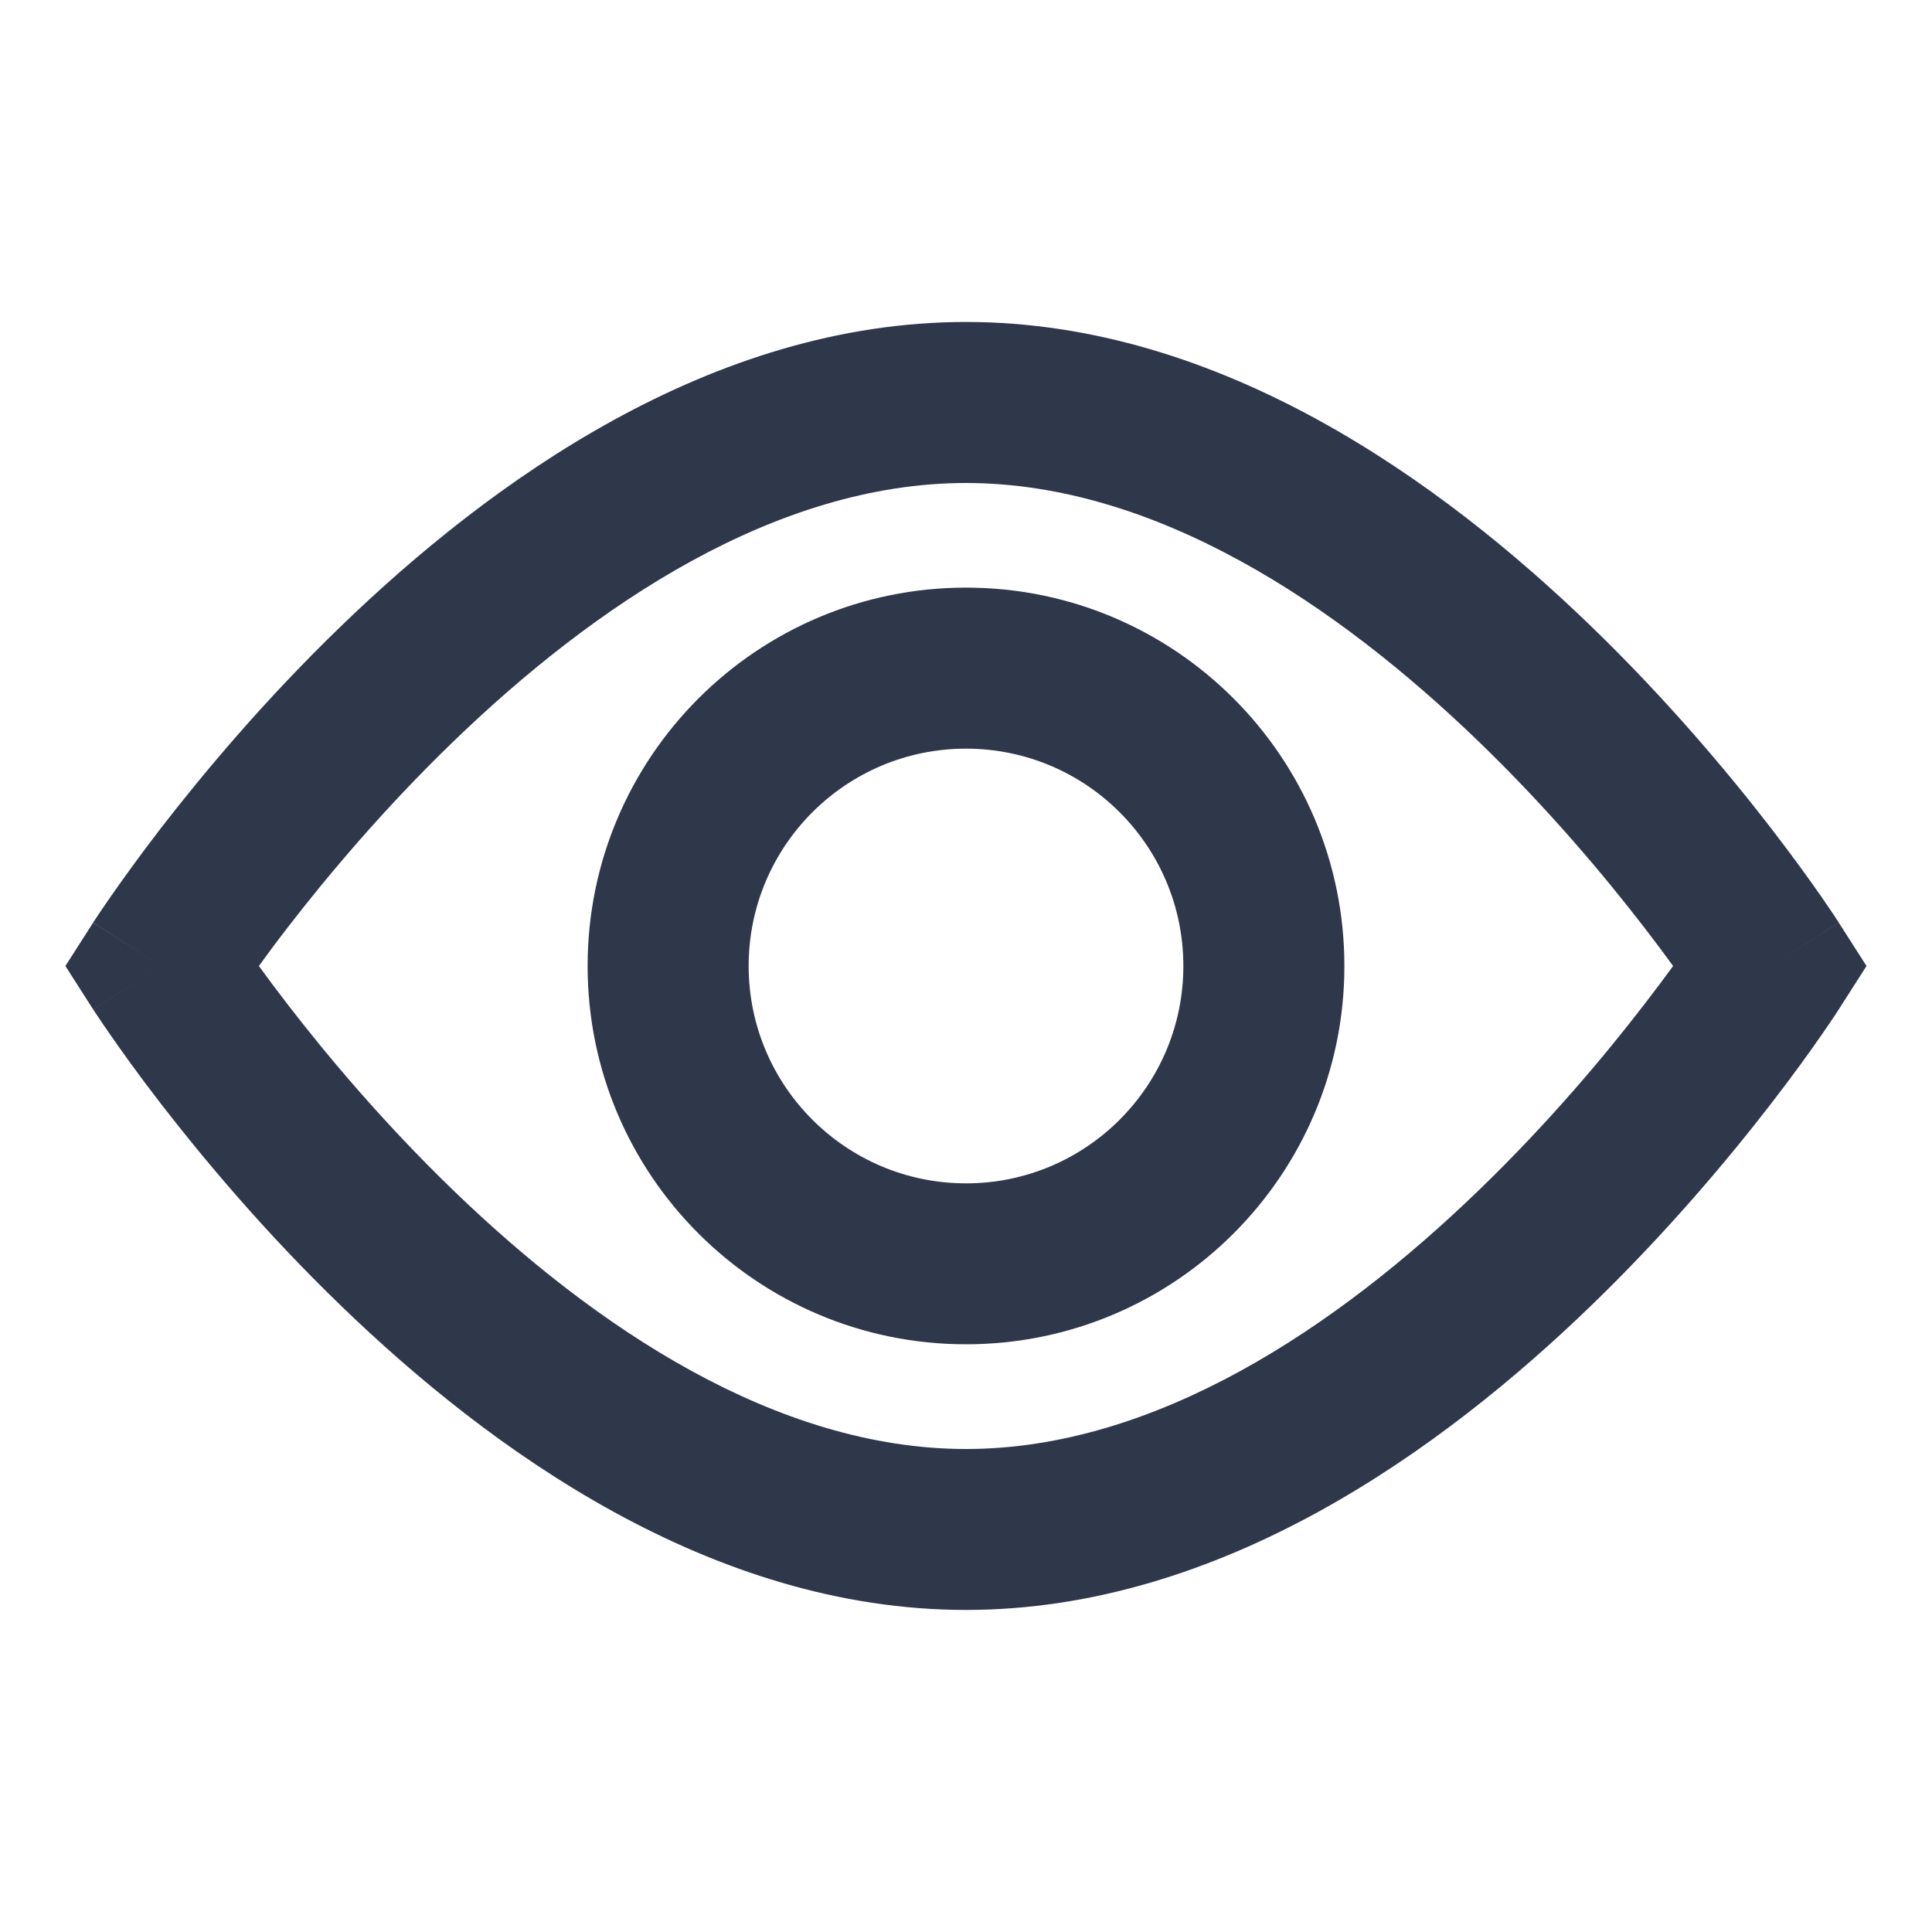 <svg width="20" height="20" viewBox="0 0 20 20" fill="none" xmlns="http://www.w3.org/2000/svg">
<path d="M2.68 10C2.764 9.883 2.865 9.747 2.981 9.597C3.386 9.073 3.969 8.376 4.687 7.682C6.155 6.262 8.035 5 10 5C11.965 5 13.845 6.262 15.313 7.682C16.031 8.376 16.614 9.073 17.018 9.597C17.134 9.747 17.235 9.883 17.32 10C17.235 10.116 17.134 10.252 17.018 10.402C16.614 10.927 16.031 11.623 15.313 12.317C13.845 13.737 11.965 15 10 15C8.035 15 6.155 13.737 4.687 12.317C3.969 11.623 3.386 10.927 2.981 10.402C2.865 10.252 2.764 10.116 2.68 10ZM18.333 10C19.035 9.551 19.035 9.55 19.035 9.55L19.035 9.55L19.034 9.548L19.03 9.543C19.028 9.539 19.024 9.534 19.02 9.528C19.012 9.514 18.999 9.496 18.984 9.472C18.952 9.425 18.907 9.358 18.848 9.273C18.73 9.104 18.558 8.865 18.338 8.579C17.899 8.01 17.262 7.248 16.472 6.484C14.924 4.987 12.637 3.333 10 3.333C7.362 3.333 5.076 4.987 3.528 6.484C2.737 7.248 2.101 8.01 1.661 8.579C1.441 8.865 1.27 9.104 1.152 9.273C1.093 9.358 1.047 9.425 1.016 9.472C1 9.496 0.988 9.514 0.979 9.528C0.975 9.534 0.972 9.539 0.969 9.543L0.966 9.548L0.965 9.55L0.965 9.55C0.965 9.55 0.964 9.551 1.666 10L0.964 9.551L0.677 10L0.964 10.449L1.666 10C0.964 10.449 0.965 10.449 0.965 10.449L0.965 10.45L0.966 10.451L0.969 10.456C0.972 10.46 0.975 10.465 0.979 10.472C0.988 10.485 1 10.504 1.016 10.527C1.047 10.574 1.093 10.642 1.152 10.726C1.27 10.896 1.441 11.135 1.661 11.42C2.101 11.989 2.737 12.751 3.528 13.515C5.076 15.012 7.362 16.666 10 16.666C12.637 16.666 14.924 15.012 16.472 13.515C17.262 12.751 17.899 11.989 18.338 11.42C18.558 11.135 18.73 10.896 18.848 10.726C18.907 10.642 18.952 10.574 18.984 10.527C18.999 10.504 19.012 10.485 19.02 10.472C19.024 10.465 19.028 10.46 19.03 10.456L19.034 10.451L19.035 10.45L19.035 10.449C19.035 10.449 19.035 10.449 18.333 10ZM18.333 10L19.035 10.449L19.322 10L19.035 9.551L18.333 10ZM2.368 9.55C2.368 9.55 2.368 9.55 2.368 9.55L2.368 9.55Z" fill="#2F374B"/>
<path d="M10 7.75C8.758 7.75 7.75 8.757 7.75 10C7.75 11.242 8.758 12.25 10 12.25C11.243 12.25 12.25 11.242 12.25 10C12.25 8.757 11.243 7.75 10 7.75ZM6.083 10C6.083 7.837 7.837 6.083 10 6.083C12.163 6.083 13.917 7.837 13.917 10C13.917 12.163 12.163 13.916 10 13.916C7.837 13.916 6.083 12.163 6.083 10Z" fill="#2F374B"/>
</svg>
